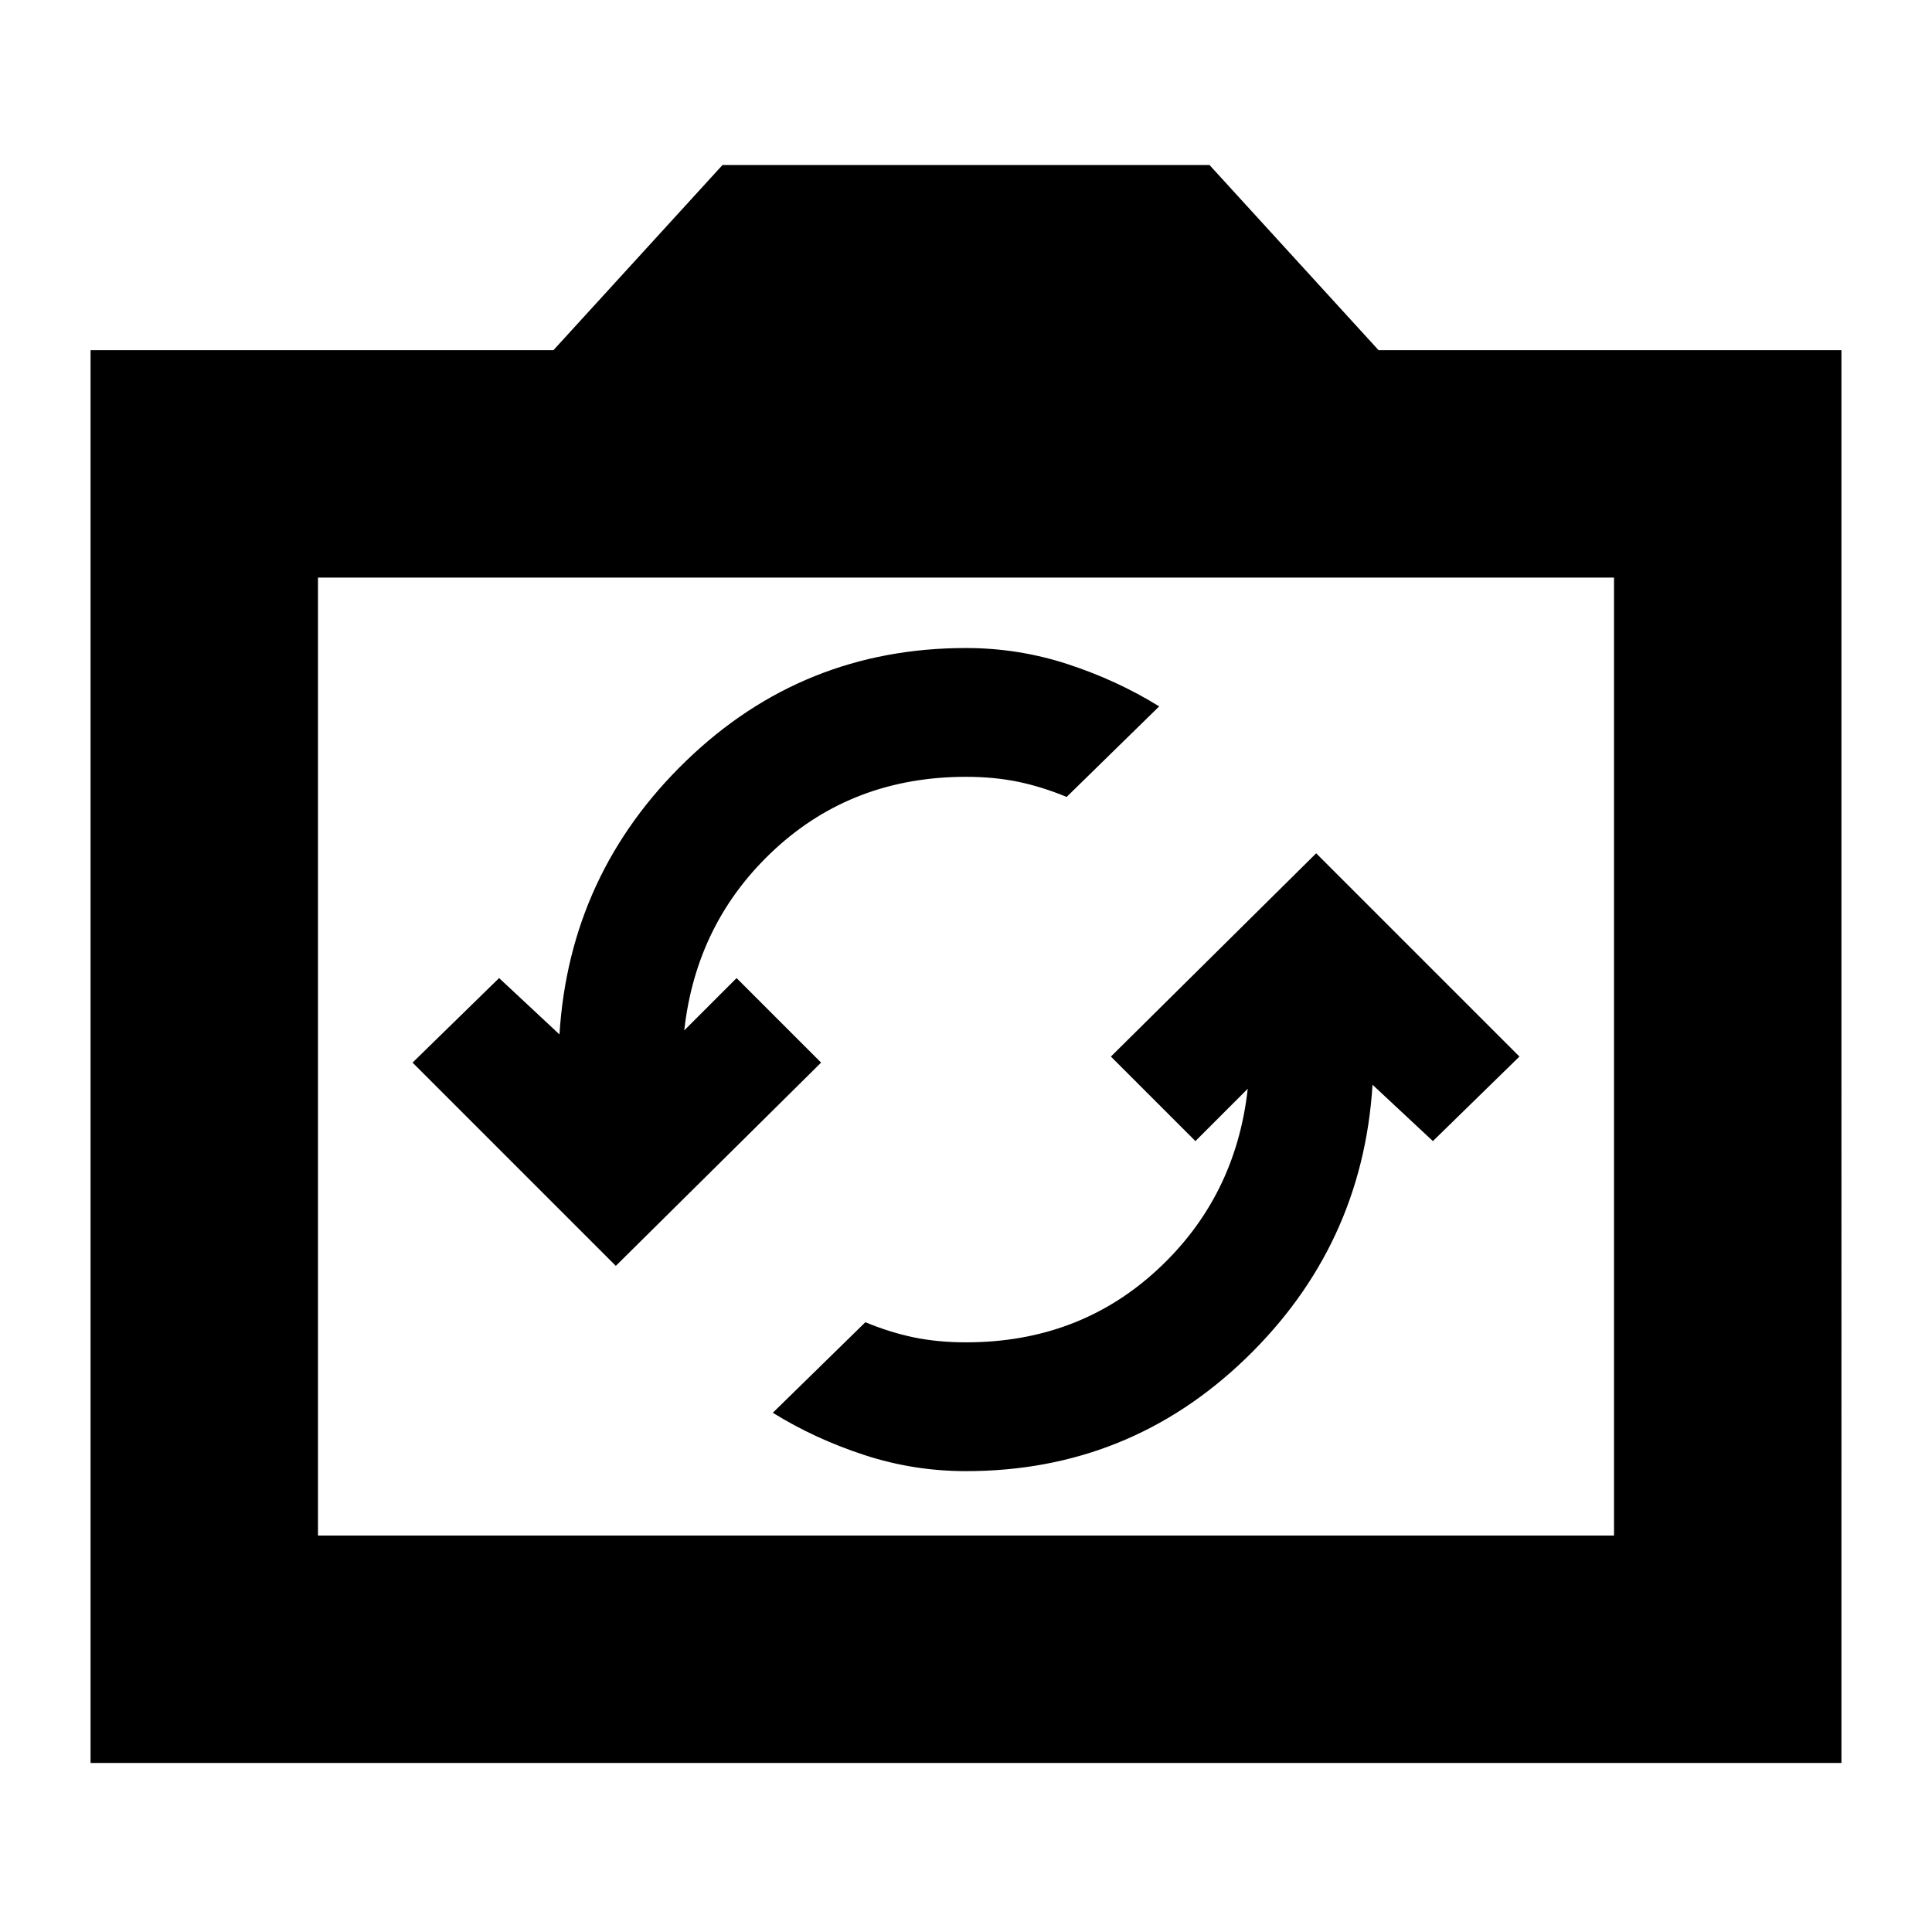 <svg xmlns="http://www.w3.org/2000/svg" height="24" width="24"><path d="m16.35 10.6-2.55 2.525 1.05 1.05.65-.65q-.15 1.35-1.125 2.25-.975.9-2.375.9-.35 0-.65-.062-.3-.063-.6-.188L9.6 17.55q.525.325 1.138.525.612.2 1.262.2 2.025 0 3.475-1.4 1.45-1.4 1.575-3.4l.75.7 1.075-1.05Zm-8.7 5.125L10.2 13.2l-1.05-1.05-.65.65q.15-1.35 1.125-2.25.975-.9 2.375-.9.35 0 .65.062.3.063.6.188l1.15-1.125q-.525-.325-1.138-.525-.612-.2-1.262-.2-2.025 0-3.475 1.4-1.45 1.4-1.575 3.4l-.75-.7-1.075 1.05ZM1.125 21.9V4.35h5.75l2.1-2.3h6.05l2.1 2.3h5.75V21.9Zm2.825-2.825h16.1v-11.9H3.95Zm8.05-5.95Z"/></svg>